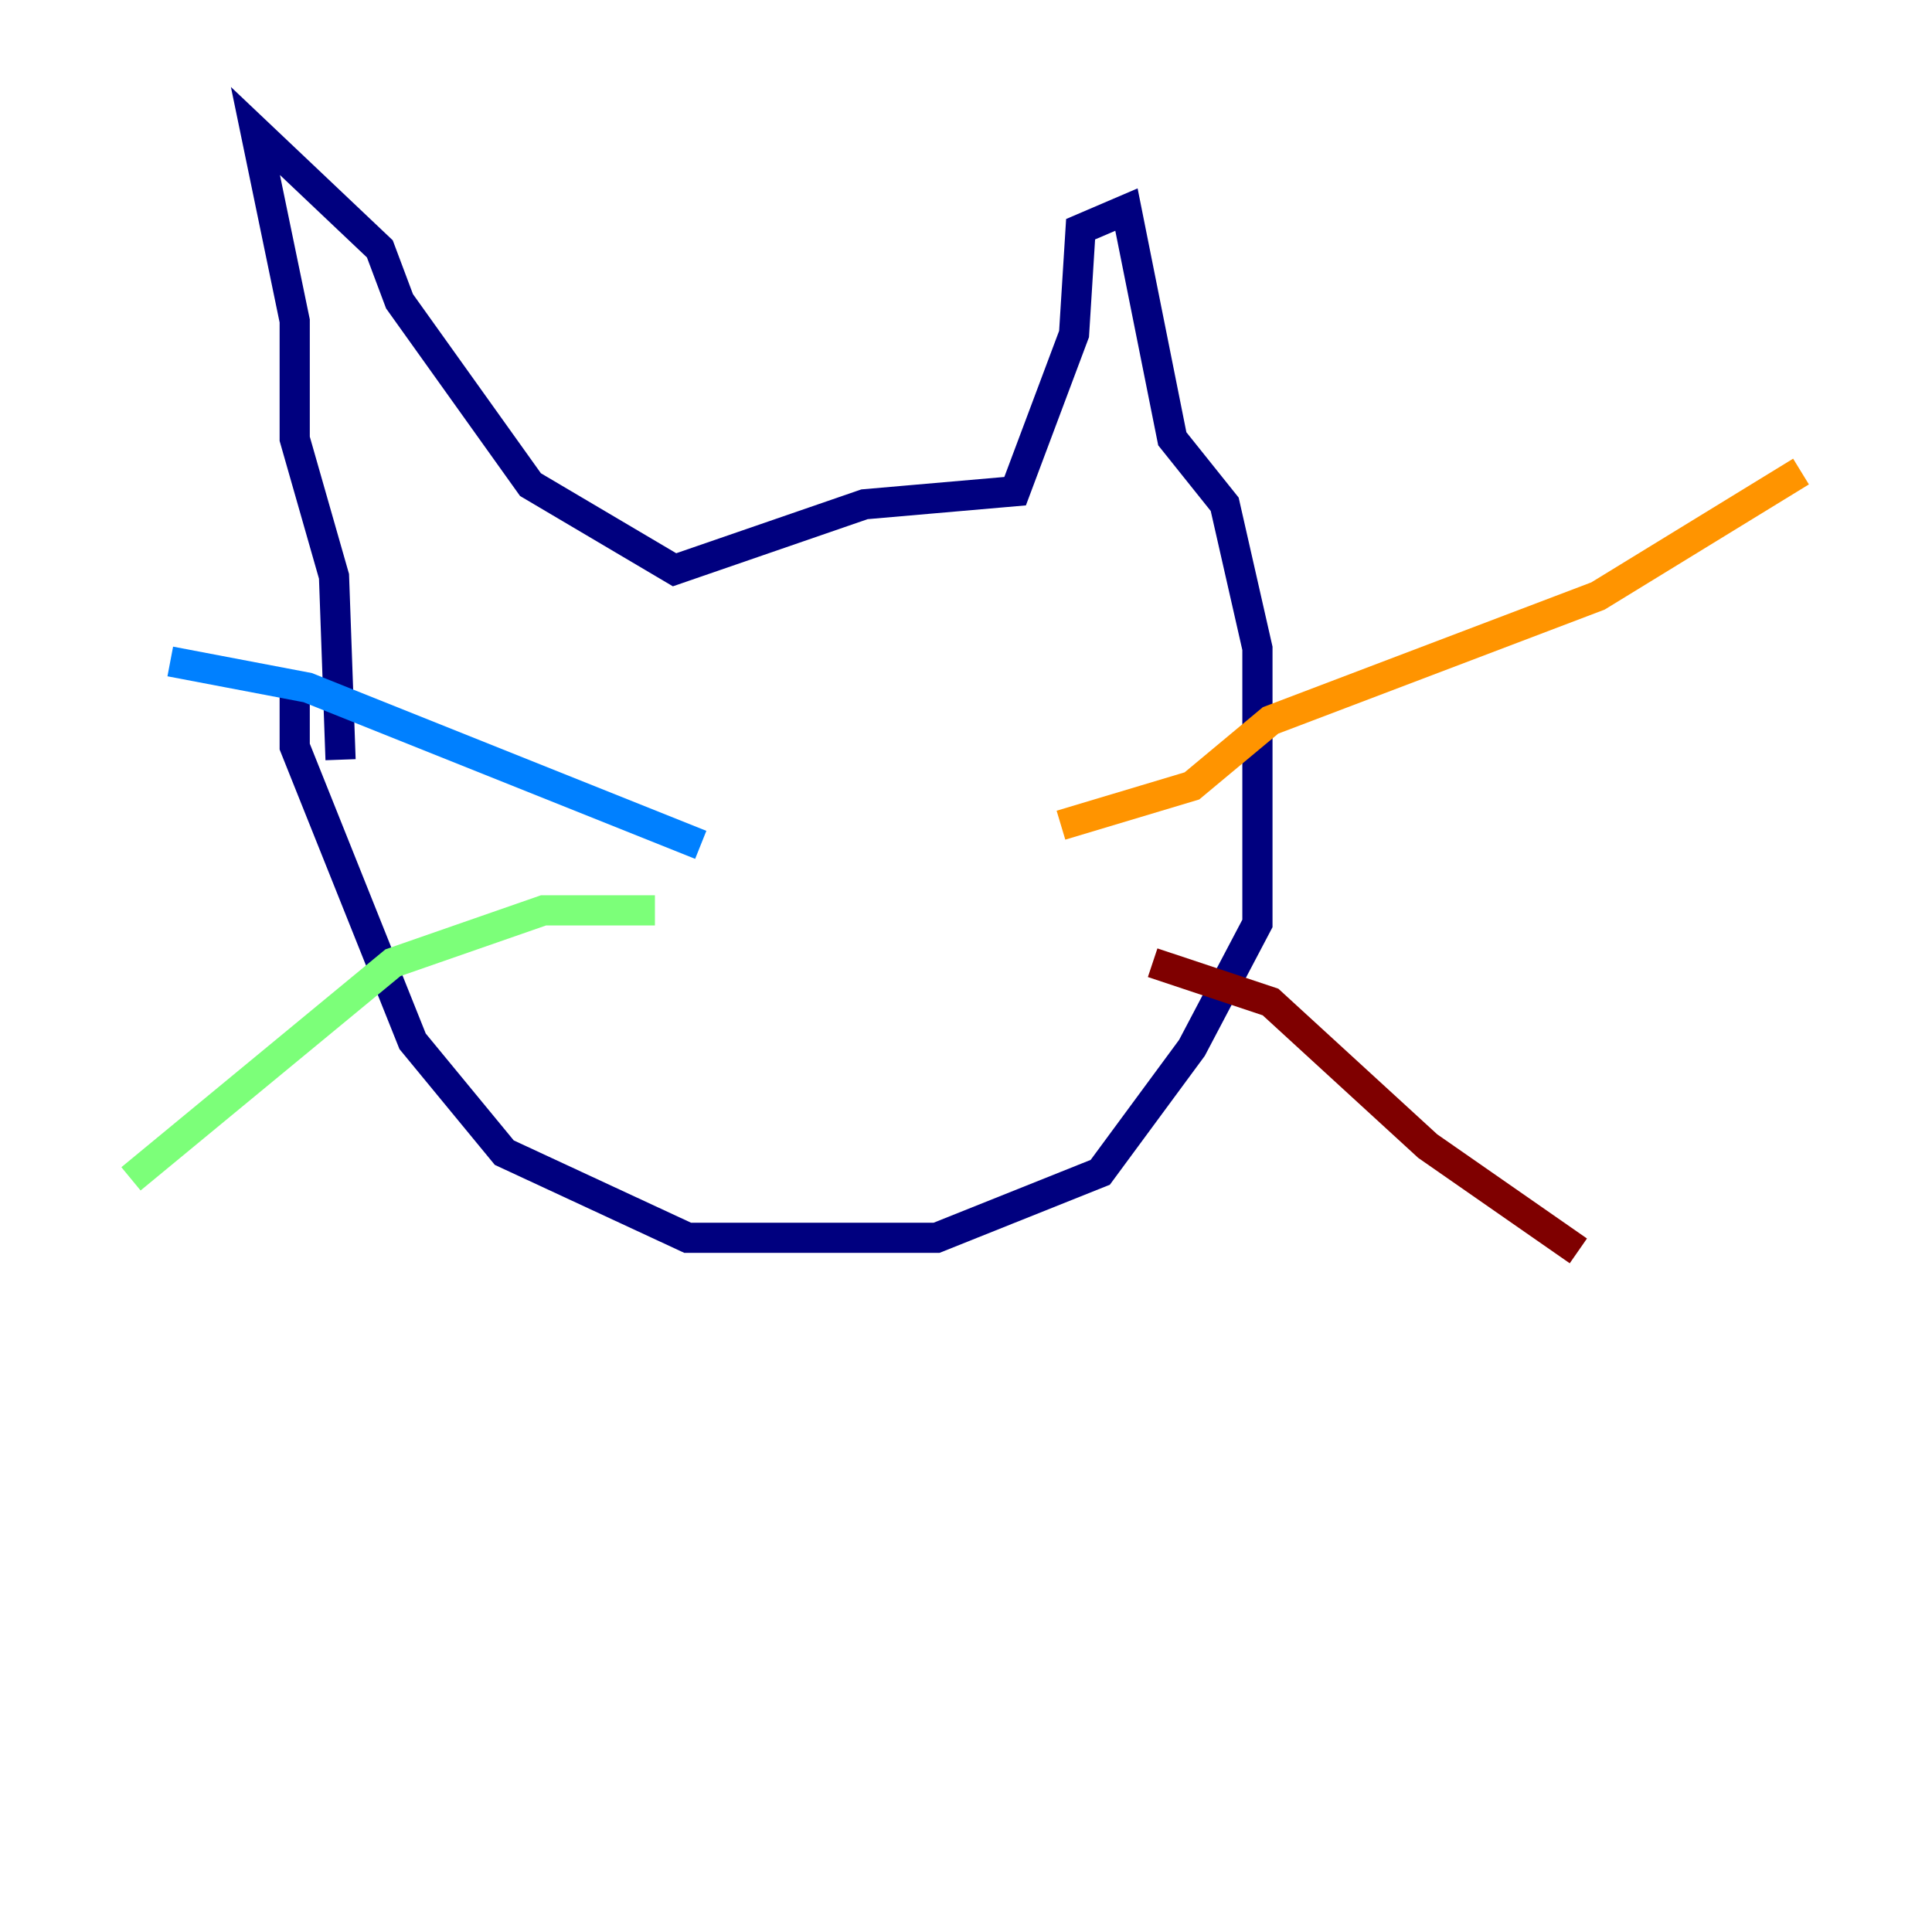 <?xml version="1.0" encoding="utf-8" ?>
<svg baseProfile="tiny" height="128" version="1.2" viewBox="0,0,128,128" width="128" xmlns="http://www.w3.org/2000/svg" xmlns:ev="http://www.w3.org/2001/xml-events" xmlns:xlink="http://www.w3.org/1999/xlink"><defs /><polyline fill="none" points="22.563,50.332 22.129,38.183 19.525,29.071 19.525,21.261 16.922,8.678 25.166,16.488 26.468,19.959 35.146,32.108 44.691,37.749 57.275,33.41 67.254,32.542 71.159,22.129 71.593,15.186 74.63,13.885 77.668,29.071 81.139,33.41 83.308,42.956 83.308,61.18 78.969,69.424 72.895,77.668 62.047,82.007 45.559,82.007 33.41,76.366 27.336,68.99 19.525,49.464 19.525,44.691" stroke="#00007f" stroke-width="2" /><polyline fill="none" points="46.427,55.973 20.393,45.559 11.281,43.824" stroke="#0080ff" stroke-width="2" /><polyline fill="none" points="43.39,60.312 36.014,60.312 26.034,63.783 8.678,78.102" stroke="#7cff79" stroke-width="2" /><polyline fill="none" points="70.291,54.671 78.969,52.068 84.176,47.729 105.871,39.485 119.322,31.241" stroke="#ff9400" stroke-width="2" /><polyline fill="none" points="76.366,63.783 84.176,66.386 94.59,75.932 104.57,82.875" stroke="#7f0000" stroke-width="2" /></svg>